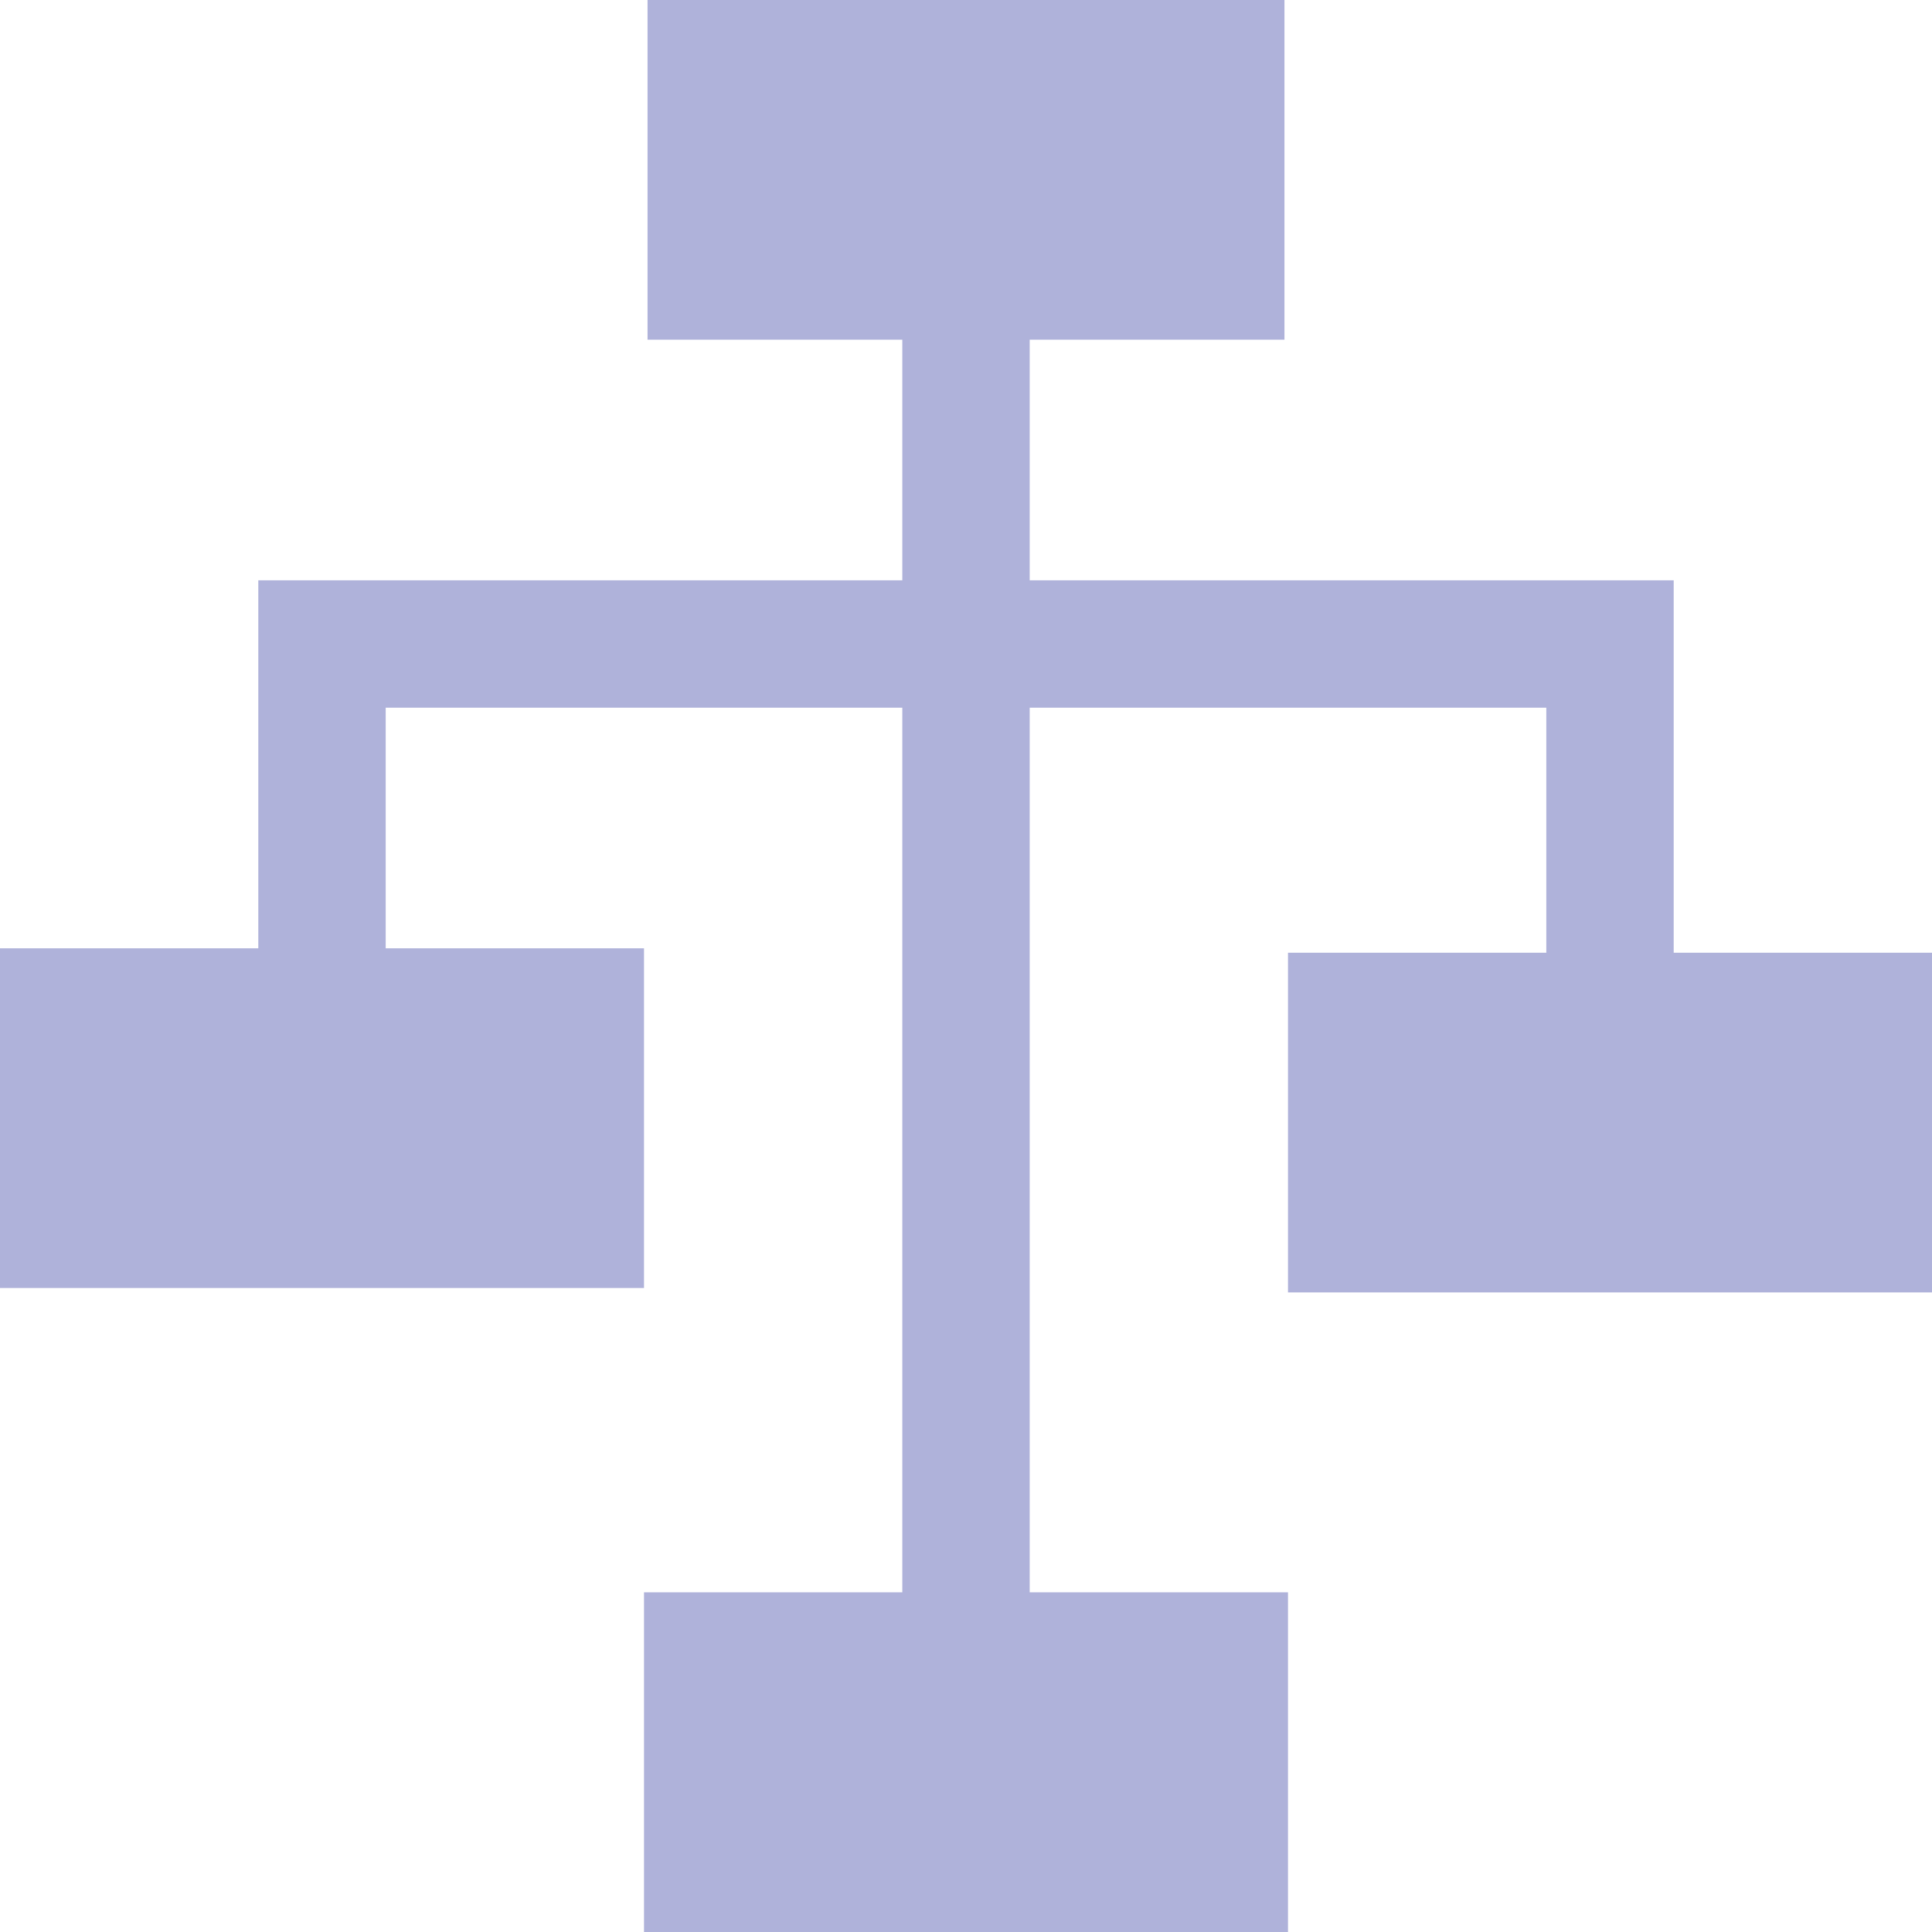 <!DOCTYPE svg PUBLIC "-//W3C//DTD SVG 1.1//EN" "http://www.w3.org/Graphics/SVG/1.1/DTD/svg11.dtd">
<!-- Uploaded to: SVG Repo, www.svgrepo.com, Transformed by: SVG Repo Mixer Tools -->
<svg fill="#afb2da" height="800px" width="800px" version="1.1" id="Layer_1" xmlns="http://www.w3.org/2000/svg" xmlns:xlink="http://www.w3.org/1999/xlink" viewBox="0 0 455 455" xml:space="preserve">
<g id="SVGRepo_bgCarrier" stroke-width="0"/>
<g id="SVGRepo_tracerCarrier" stroke-linecap="round" stroke-linejoin="round"/>
<g id="SVGRepo_iconCarrier"> <polygon points="394.167,224.375 394.167,136.667 242.5,136.667 242.5,80 302.5,80 302.5,0 152.5,0 152.5,80 212.5,80 212.5,136.667 60.833,136.667 60.833,223.333 0,223.333 0,303.333 151.667,303.333 151.667,223.333 90.833,223.333 90.833,166.667 212.5,166.667 212.5,375 151.667,375 151.667,455 303.333,455 303.333,375 242.5,375 242.5,166.667 364.167,166.667 364.167,224.375 303.333,224.375 303.333,304.375 455,304.375 455,224.375 "/> </g>
</svg>